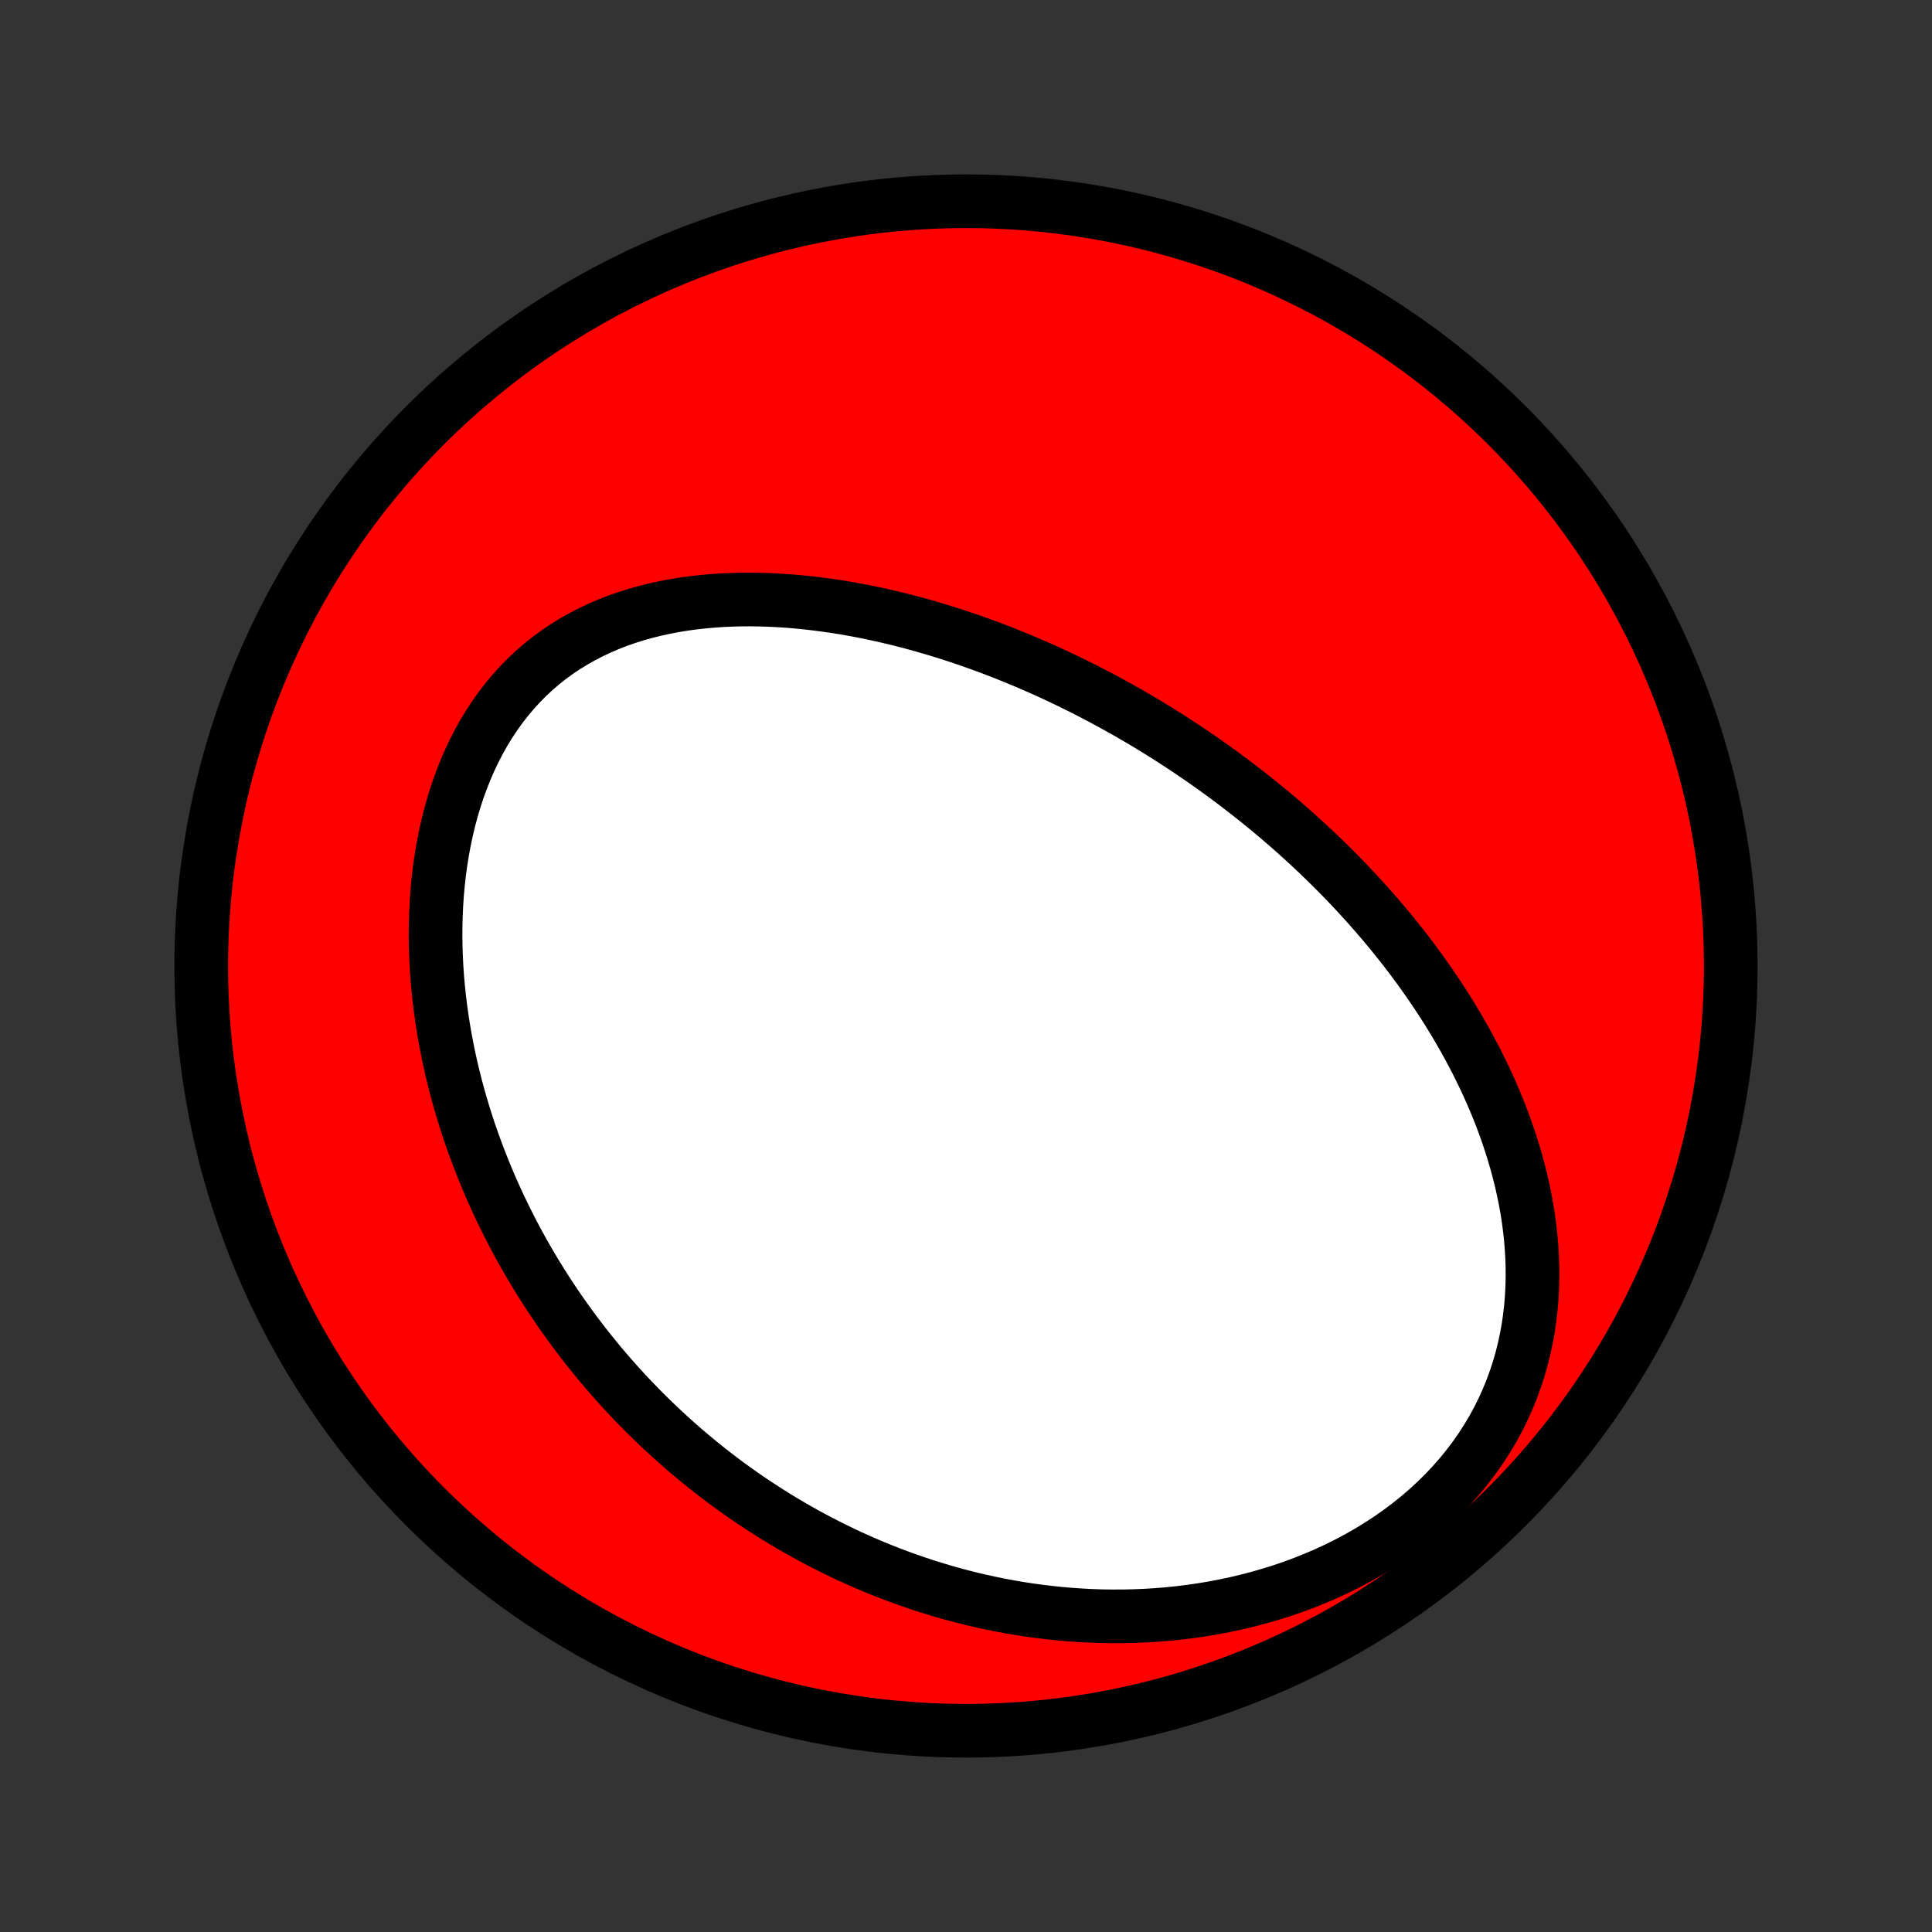<?xml version="1.0" encoding="utf-8" standalone="no"?>
<!DOCTYPE svg PUBLIC "-//W3C//DTD SVG 1.1//EN"
  "http://www.w3.org/Graphics/SVG/1.1/DTD/svg11.dtd">
<!-- Created with matplotlib (http://matplotlib.org/) -->
<svg height="72pt" version="1.1" viewBox="0 0 72 72" width="72pt" xmlns="http://www.w3.org/2000/svg" xmlns:xlink="http://www.w3.org/1999/xlink">
 <rect x="0" y="0" width="72" height="72" fill="#333333" stroke="none"/>
 <defs>
  <style type="text/css">
*{stroke-linecap:butt;stroke-linejoin:round;}
  </style>
 </defs>
 <g id="figure_1">
  <g id="patch_1">
   <path d="
M0 72
L72 72
L72 0
L0 0
z
" style="fill:none;"/>
  </g>
  <g id="axes_1">
   <g id="PatchCollection_1">
    <defs>
     <path d="
M36 -7.5
C43.558 -7.5 50.808 -10.503 56.153 -15.848
C61.497 -21.192 64.5 -28.442 64.5 -36
C64.5 -43.558 61.497 -50.808 56.153 -56.153
C50.808 -61.497 43.558 -64.5 36 -64.5
C28.442 -64.5 21.192 -61.497 15.848 -56.153
C10.503 -50.808 7.5 -43.558 7.5 -36
C7.5 -28.442 10.503 -21.192 15.848 -15.848
C21.192 -10.503 28.442 -7.5 36 -7.5
z
" id="C0_0_a811fe30f3"/>
     <path d="
M46.129 -42.729
L45.916 -42.891
L45.701 -43.051
L45.485 -43.209
L45.267 -43.367
L45.048 -43.522
L44.828 -43.677
L44.606 -43.83
L44.383 -43.982
L44.158 -44.132
L43.932 -44.281
L43.704 -44.429
L43.474 -44.575
L43.243 -44.72
L43.01 -44.864
L42.775 -45.007
L42.539 -45.148
L42.3 -45.288
L42.06 -45.427
L41.818 -45.564
L41.574 -45.7
L41.328 -45.835
L41.079 -45.969
L40.829 -46.101
L40.576 -46.232
L40.321 -46.361
L40.064 -46.489
L39.805 -46.616
L39.543 -46.741
L39.279 -46.864
L39.013 -46.987
L38.743 -47.107
L38.472 -47.226
L38.198 -47.343
L37.921 -47.459
L37.642 -47.573
L37.36 -47.685
L37.075 -47.795
L36.787 -47.903
L36.497 -48.009
L36.204 -48.113
L35.908 -48.215
L35.609 -48.315
L35.308 -48.412
L35.003 -48.506
L34.696 -48.598
L34.386 -48.688
L34.073 -48.774
L33.757 -48.858
L33.438 -48.938
L33.116 -49.015
L32.791 -49.089
L32.464 -49.159
L32.134 -49.226
L31.801 -49.288
L31.466 -49.347
L31.128 -49.401
L30.787 -49.45
L30.444 -49.495
L30.099 -49.535
L29.752 -49.57
L29.403 -49.6
L29.052 -49.624
L28.699 -49.641
L28.345 -49.653
L27.989 -49.658
L27.632 -49.657
L27.274 -49.648
L26.916 -49.632
L26.558 -49.608
L26.199 -49.576
L25.841 -49.536
L25.483 -49.487
L25.126 -49.429
L24.771 -49.361
L24.417 -49.284
L24.066 -49.197
L23.717 -49.099
L23.371 -48.99
L23.029 -48.871
L22.691 -48.74
L22.357 -48.597
L22.029 -48.443
L21.706 -48.276
L21.389 -48.098
L21.079 -47.907
L20.776 -47.704
L20.48 -47.488
L20.193 -47.26
L19.914 -47.02
L19.644 -46.767
L19.384 -46.503
L19.133 -46.227
L18.892 -45.94
L18.661 -45.643
L18.441 -45.335
L18.231 -45.017
L18.032 -44.69
L17.844 -44.354
L17.667 -44.01
L17.501 -43.659
L17.346 -43.301
L17.201 -42.936
L17.067 -42.566
L16.944 -42.191
L16.832 -41.811
L16.73 -41.428
L16.638 -41.041
L16.556 -40.652
L16.484 -40.26
L16.421 -39.867
L16.368 -39.473
L16.324 -39.077
L16.288 -38.682
L16.262 -38.286
L16.244 -37.891
L16.234 -37.497
L16.231 -37.104
L16.237 -36.712
L16.25 -36.322
L16.27 -35.934
L16.297 -35.548
L16.331 -35.165
L16.371 -34.784
L16.418 -34.406
L16.471 -34.03
L16.529 -33.658
L16.593 -33.289
L16.663 -32.923
L16.737 -32.56
L16.817 -32.201
L16.902 -31.846
L16.991 -31.494
L17.085 -31.145
L17.184 -30.801
L17.286 -30.46
L17.393 -30.122
L17.503 -29.789
L17.618 -29.459
L17.736 -29.133
L17.858 -28.81
L17.983 -28.491
L18.111 -28.177
L18.242 -27.865
L18.377 -27.557
L18.515 -27.253
L18.655 -26.953
L18.799 -26.656
L18.945 -26.362
L19.094 -26.072
L19.245 -25.786
L19.399 -25.502
L19.556 -25.223
L19.715 -24.946
L19.876 -24.673
L20.04 -24.403
L20.206 -24.136
L20.374 -23.873
L20.545 -23.612
L20.718 -23.355
L20.892 -23.1
L21.07 -22.849
L21.249 -22.6
L21.43 -22.354
L21.614 -22.111
L21.799 -21.871
L21.987 -21.634
L22.177 -21.399
L22.368 -21.167
L22.562 -20.938
L22.758 -20.711
L22.956 -20.487
L23.156 -20.265
L23.358 -20.046
L23.563 -19.829
L23.769 -19.615
L23.978 -19.403
L24.189 -19.194
L24.401 -18.987
L24.617 -18.782
L24.834 -18.58
L25.054 -18.38
L25.276 -18.182
L25.5 -17.986
L25.727 -17.793
L25.956 -17.602
L26.187 -17.414
L26.421 -17.227
L26.657 -17.043
L26.896 -16.861
L27.138 -16.681
L27.382 -16.504
L27.629 -16.329
L27.879 -16.156
L28.131 -15.986
L28.387 -15.818
L28.645 -15.652
L28.906 -15.488
L29.17 -15.327
L29.437 -15.169
L29.707 -15.013
L29.98 -14.859
L30.257 -14.708
L30.537 -14.56
L30.82 -14.414
L31.106 -14.271
L31.396 -14.131
L31.689 -13.993
L31.986 -13.859
L32.287 -13.727
L32.591 -13.599
L32.899 -13.474
L33.21 -13.352
L33.525 -13.234
L33.844 -13.119
L34.167 -13.007
L34.494 -12.899
L34.825 -12.796
L35.16 -12.695
L35.499 -12.6
L35.842 -12.508
L36.189 -12.421
L36.54 -12.338
L36.895 -12.26
L37.255 -12.187
L37.618 -12.119
L37.985 -12.056
L38.357 -11.999
L38.732 -11.948
L39.112 -11.902
L39.495 -11.862
L39.883 -11.829
L40.274 -11.802
L40.668 -11.782
L41.067 -11.768
L41.468 -11.763
L41.874 -11.764
L42.282 -11.774
L42.693 -11.791
L43.107 -11.816
L43.523 -11.85
L43.942 -11.893
L44.363 -11.945
L44.785 -12.006
L45.209 -12.077
L45.633 -12.157
L46.059 -12.248
L46.484 -12.349
L46.91 -12.46
L47.334 -12.582
L47.757 -12.714
L48.178 -12.858
L48.597 -13.013
L49.013 -13.18
L49.426 -13.357
L49.834 -13.546
L50.237 -13.747
L50.634 -13.959
L51.025 -14.183
L51.408 -14.418
L51.784 -14.664
L52.151 -14.921
L52.508 -15.19
L52.855 -15.468
L53.191 -15.757
L53.516 -16.056
L53.829 -16.364
L54.128 -16.681
L54.415 -17.007
L54.687 -17.341
L54.946 -17.682
L55.189 -18.03
L55.418 -18.384
L55.632 -18.744
L55.831 -19.109
L56.014 -19.478
L56.182 -19.851
L56.336 -20.227
L56.474 -20.606
L56.598 -20.986
L56.708 -21.368
L56.803 -21.751
L56.885 -22.134
L56.954 -22.517
L57.009 -22.9
L57.053 -23.281
L57.084 -23.662
L57.103 -24.04
L57.112 -24.417
L57.11 -24.791
L57.097 -25.163
L57.075 -25.533
L57.044 -25.899
L57.003 -26.262
L56.955 -26.622
L56.898 -26.978
L56.833 -27.331
L56.761 -27.68
L56.683 -28.025
L56.597 -28.366
L56.506 -28.704
L56.408 -29.037
L56.305 -29.367
L56.197 -29.692
L56.084 -30.013
L55.966 -30.331
L55.843 -30.644
L55.716 -30.953
L55.586 -31.258
L55.451 -31.559
L55.313 -31.855
L55.171 -32.148
L55.027 -32.437
L54.879 -32.722
L54.728 -33.004
L54.575 -33.281
L54.419 -33.554
L54.261 -33.824
L54.101 -34.09
L53.938 -34.353
L53.773 -34.612
L53.607 -34.867
L53.438 -35.119
L53.268 -35.368
L53.096 -35.613
L52.923 -35.855
L52.748 -36.094
L52.572 -36.33
L52.394 -36.563
L52.215 -36.793
L52.034 -37.019
L51.853 -37.243
L51.67 -37.464
L51.486 -37.683
L51.301 -37.898
L51.115 -38.111
L50.927 -38.322
L50.739 -38.529
L50.55 -38.735
L50.359 -38.938
L50.168 -39.139
L49.976 -39.337
L49.782 -39.533
L49.588 -39.727
L49.393 -39.918
L49.197 -40.108
L48.999 -40.296
L48.801 -40.481
L48.602 -40.665
L48.402 -40.846
L48.201 -41.026
L47.999 -41.204
L47.795 -41.38
L47.591 -41.555
L47.386 -41.727
L47.179 -41.898
L46.971 -42.068
L46.763 -42.235
L46.553 -42.401
z
" id="C0_1_2dae5efed8"/>
    </defs>
    <g clip-path="url(#p1bffca34e9)">
     <use style="fill:#ff0000;stroke:#000000;stroke-width:2.0;" x="0.0" xlink:href="#C0_0_a811fe30f3" y="72.0"/>
    </g>
    <g clip-path="url(#p1bffca34e9)">
     <use style="fill:#ffffff;stroke:#000000;stroke-width:2.0;" x="0.0" xlink:href="#C0_1_2dae5efed8" y="72.0"/>
    </g>
   </g>
  </g>
 </g>
 <defs>
  <clipPath id="p1bffca34e9">
   <rect height="72.0" width="72.0" x="0.0" y="0.0"/>
  </clipPath>
 </defs>
</svg>
